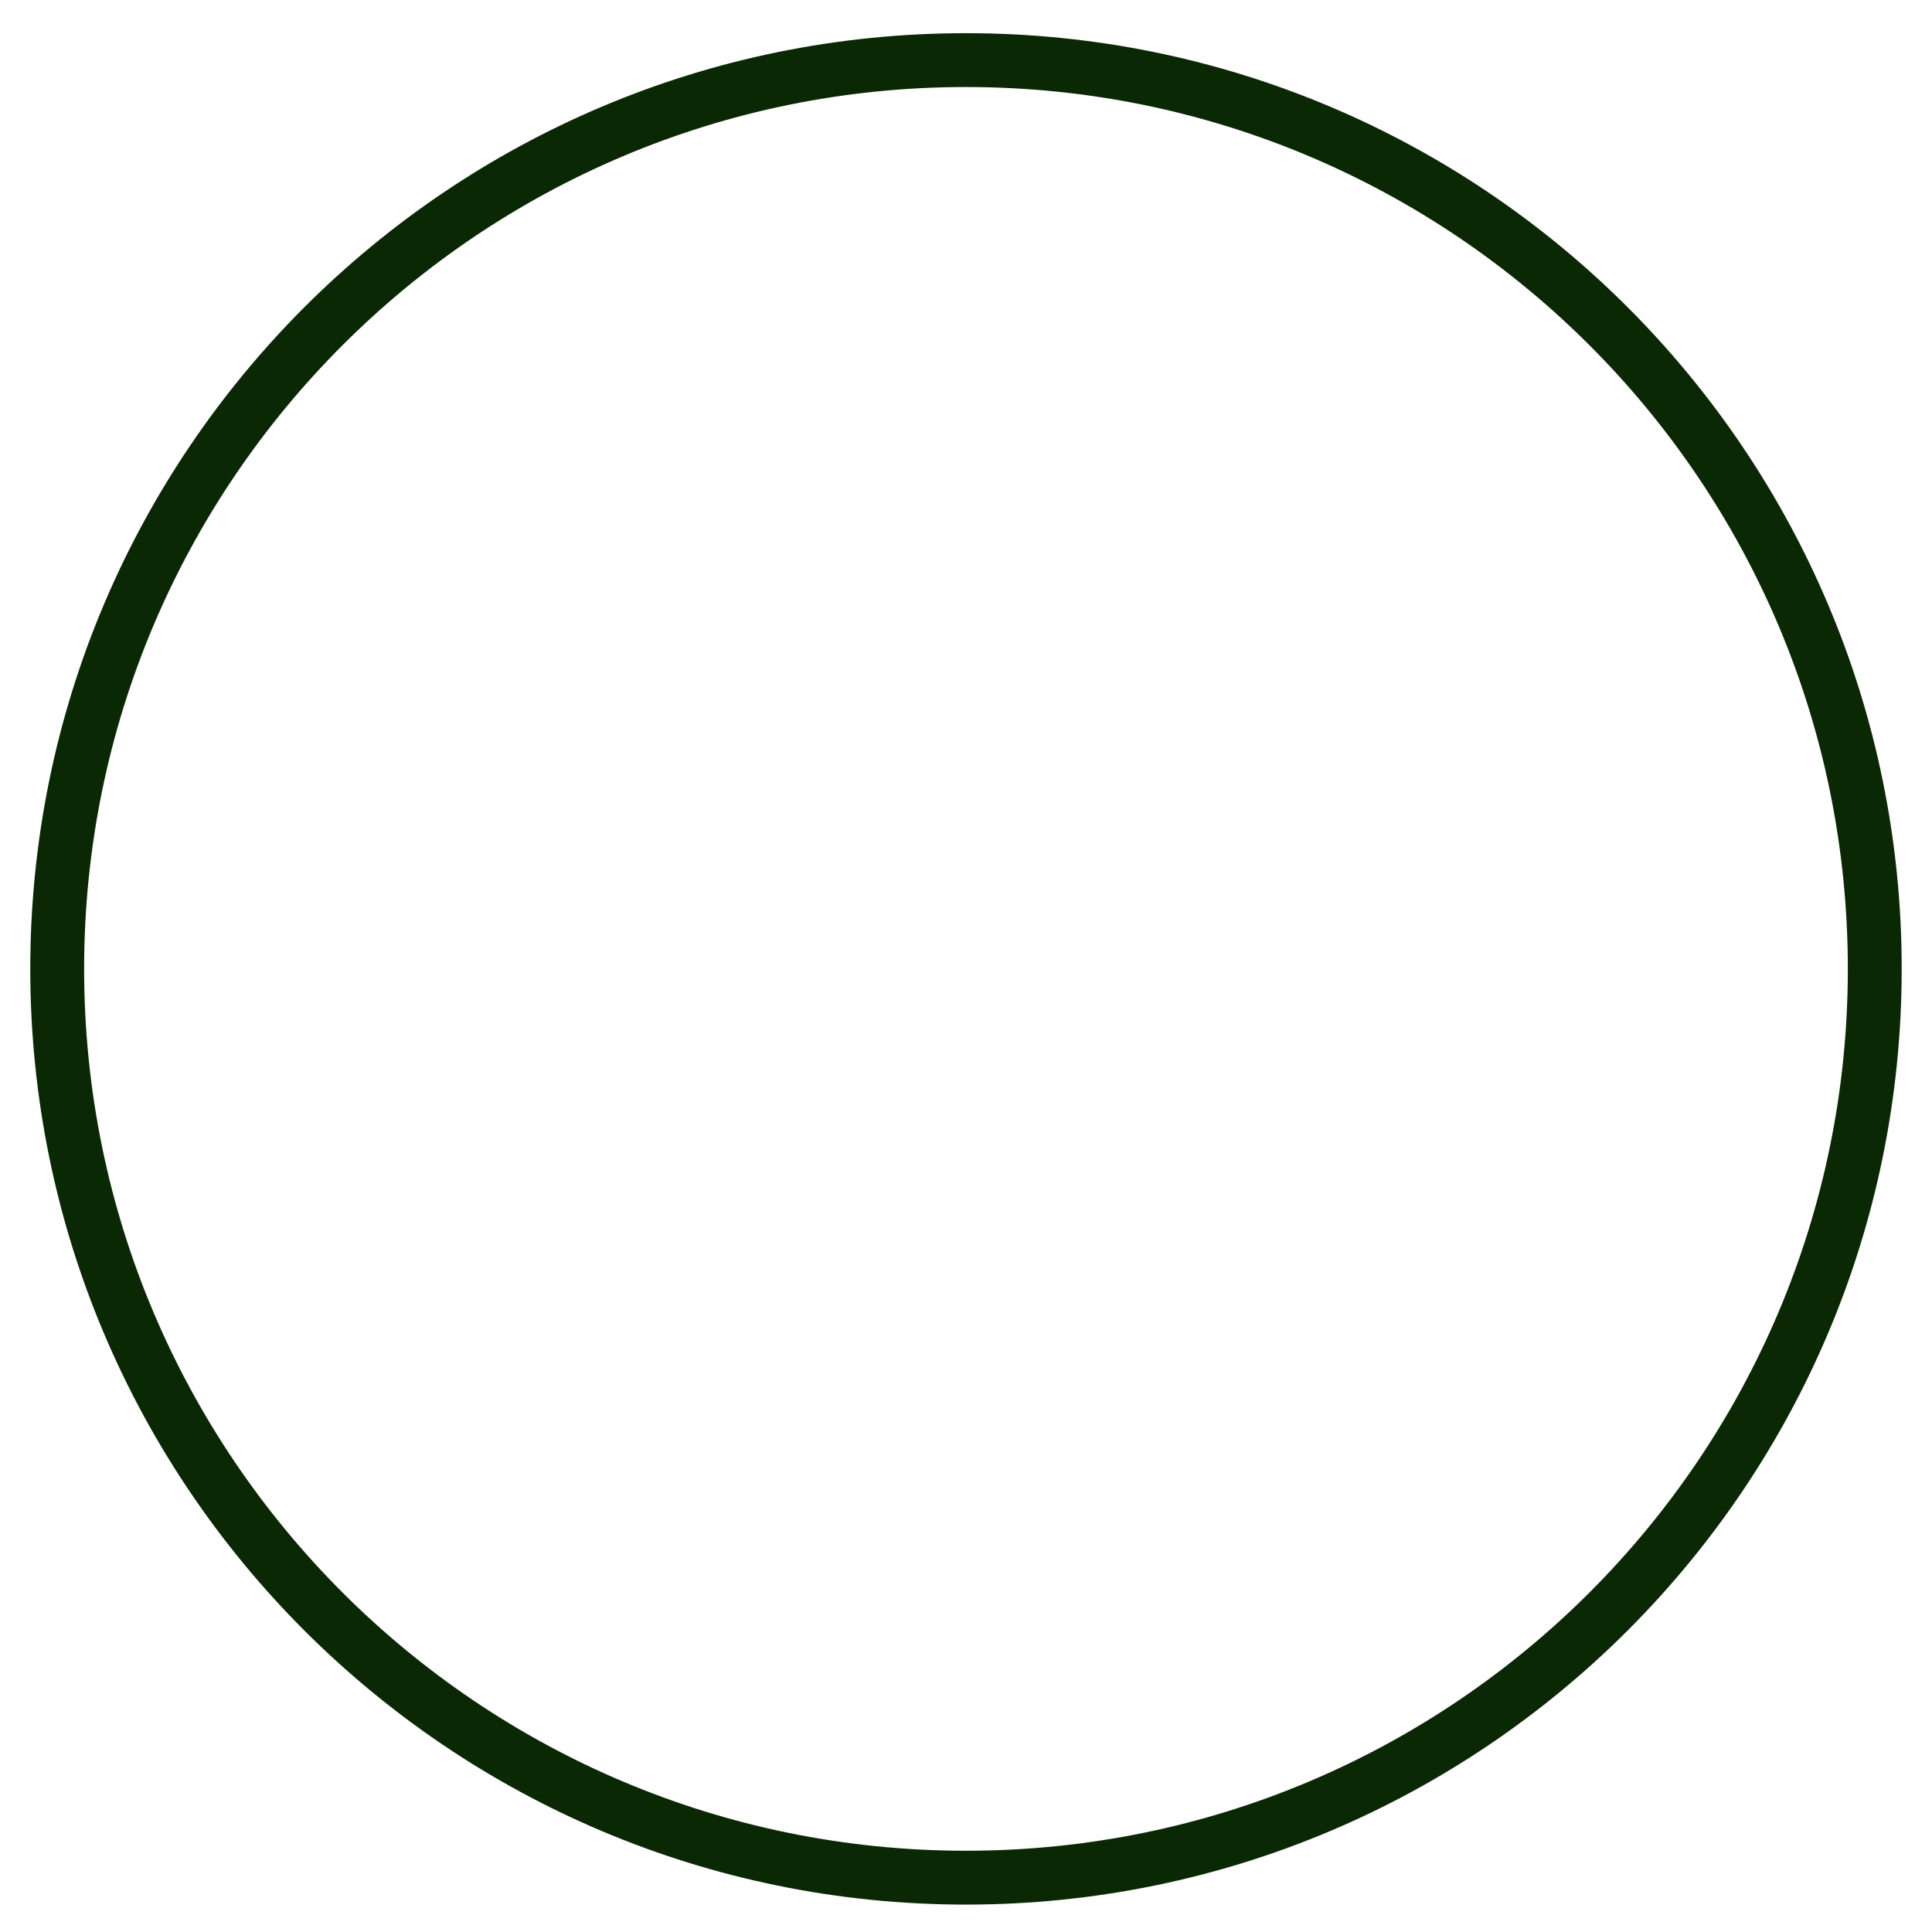 <svg width="56" height="56" viewBox="0 0 56 56" fill="none" xmlns="http://www.w3.org/2000/svg">
<path d="M28 54.425C42.548 54.425 54.341 42.631 54.341 28.083C54.341 13.535 42.548 1.742 28 1.742C13.452 1.742 1.658 13.535 1.658 28.083C1.658 42.631 13.452 54.425 28 54.425Z" stroke="#0A2804" stroke-width="1.561"/>
</svg>
